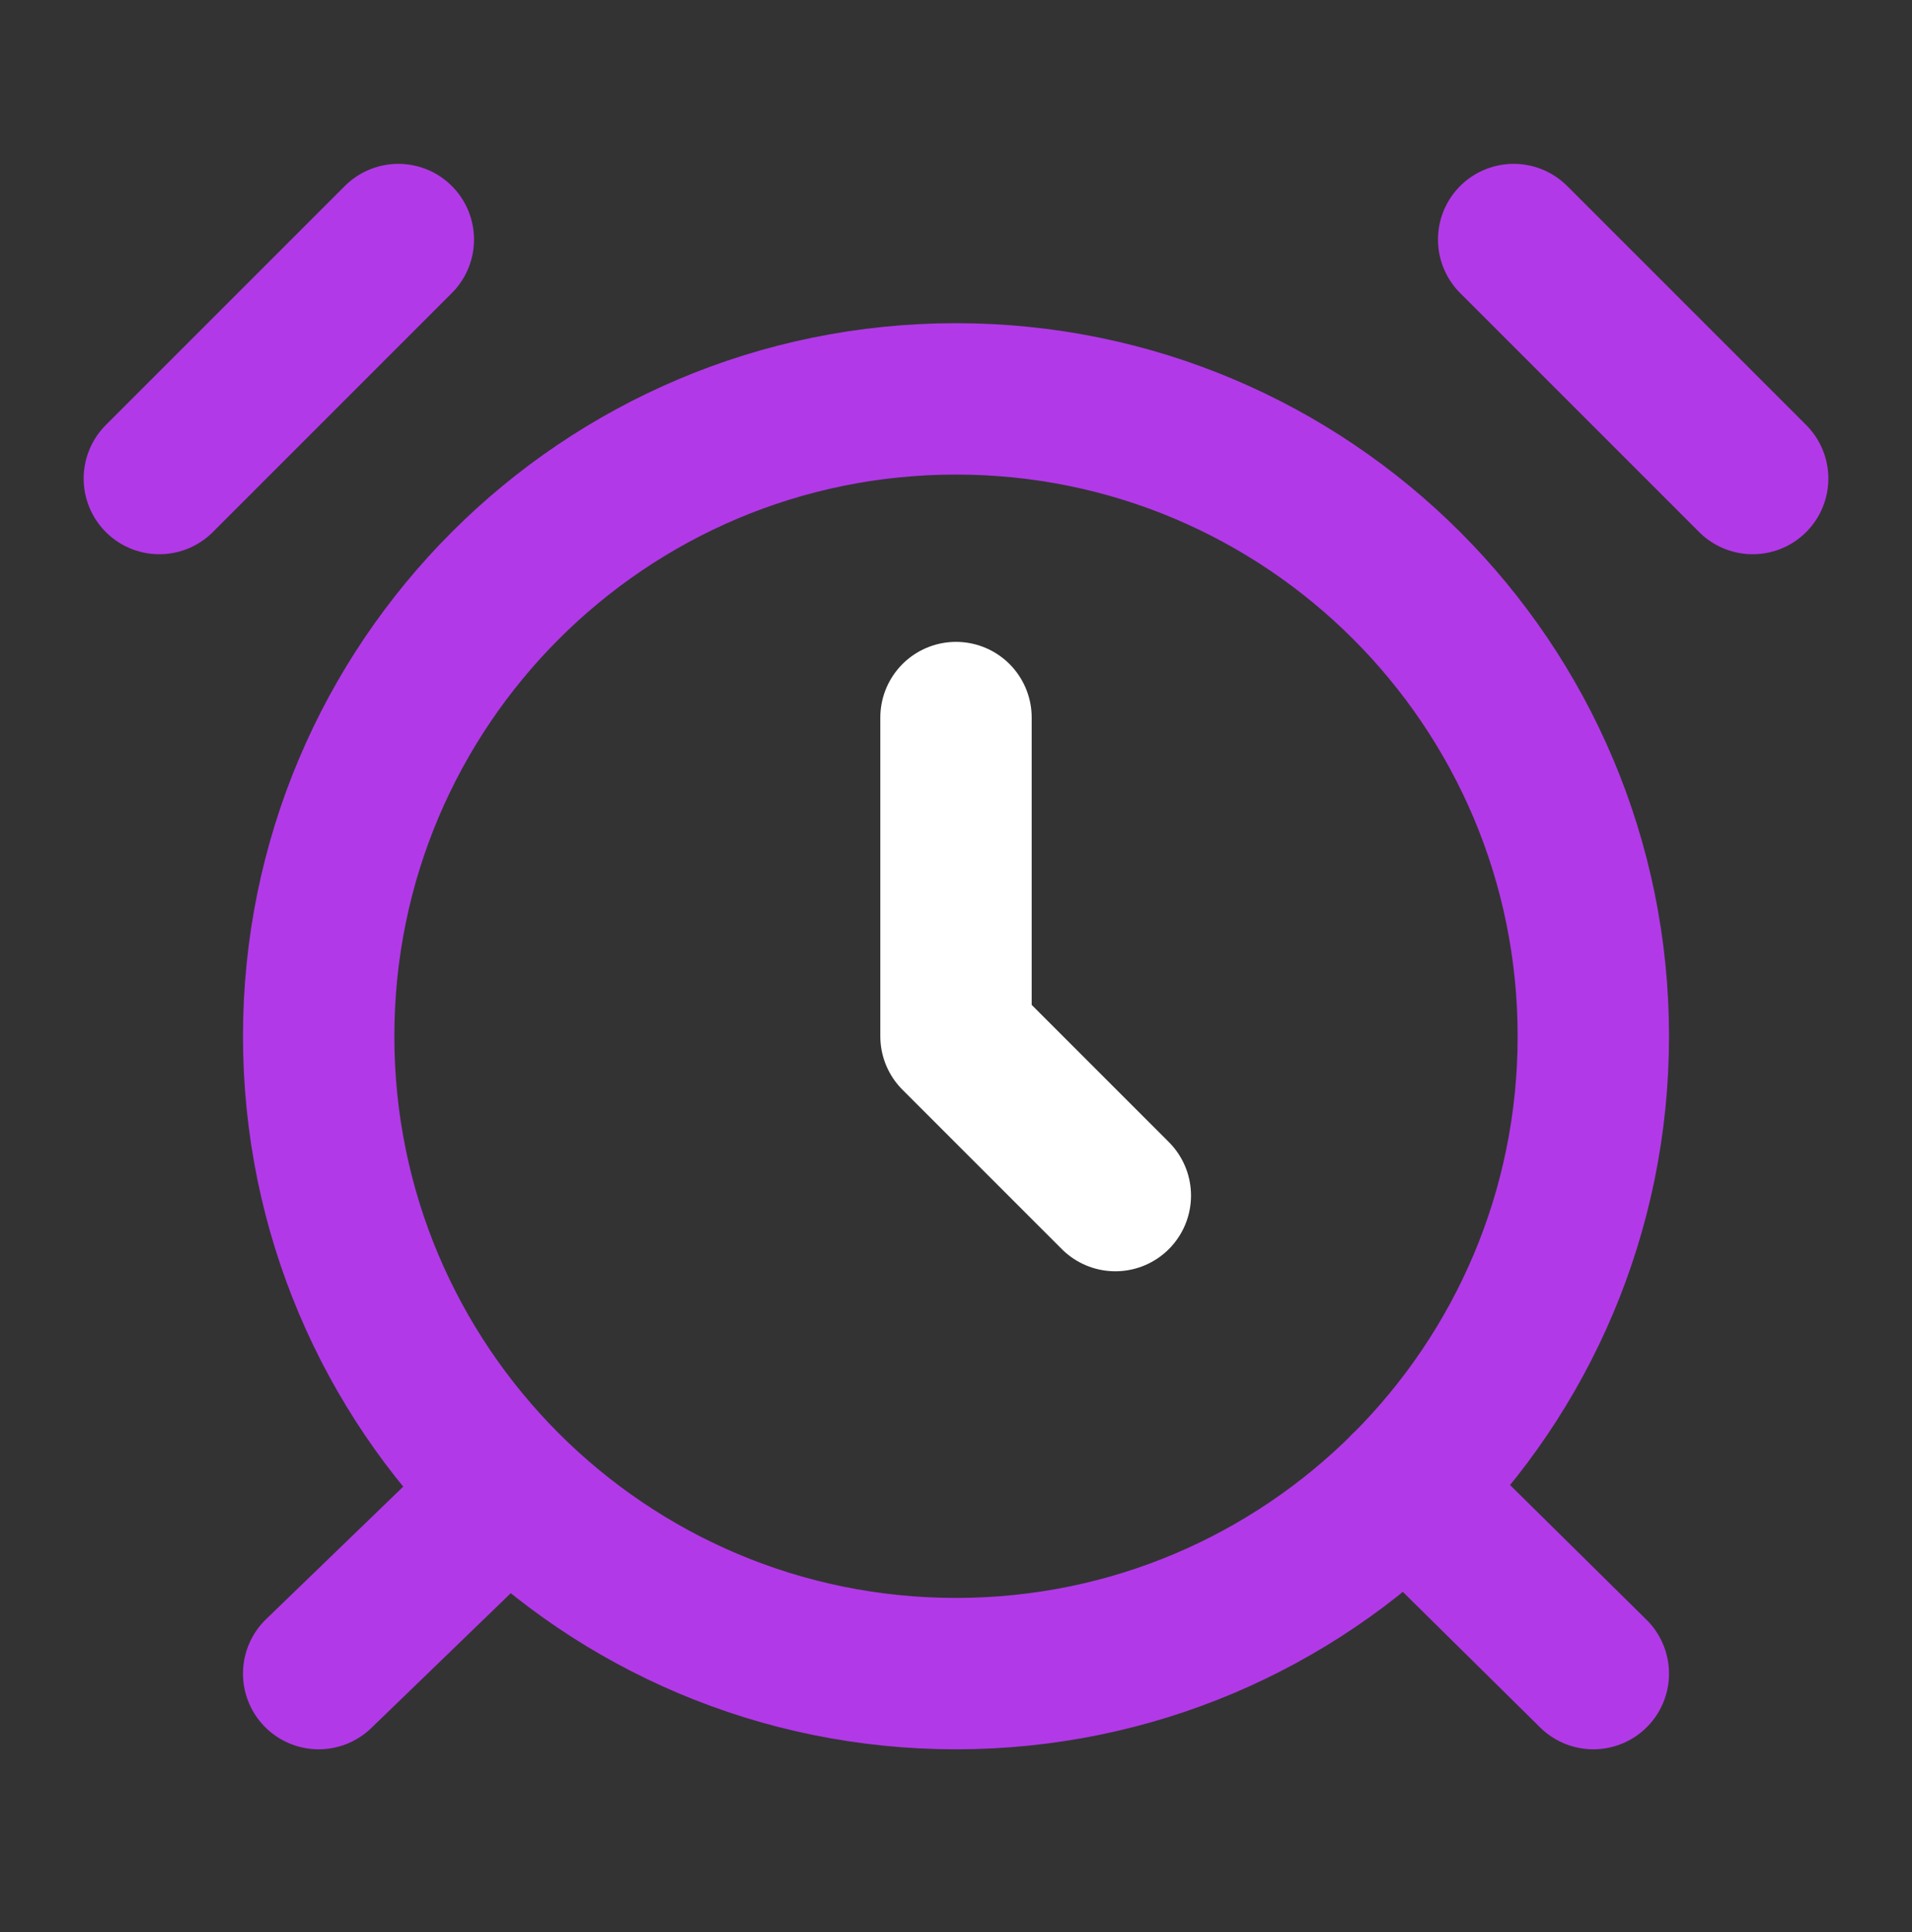 <svg width="96" height="97" viewBox="0 0 96 97" fill="none" xmlns="http://www.w3.org/2000/svg">
<rect x="0" y="0" width="96" height="97" fill="#333333" stroke="none"/>
<path d="M20 12.026L8 24.026M88 24.026L76 12.026M25.52 74.826L16 84.026M70.56 74.706L80 84.026M80 52.026C80 69.699 65.673 84.026 48 84.026C30.327 84.026 16 69.699 16 52.026C16 34.353 30.327 20.026 48 20.026C65.673 20.026 80 34.353 80 52.026Z" stroke="#B239E8" stroke-width="7.6" stroke-linecap="round" stroke-linejoin="round"/>
<path d="M48 36.026V52.026L56 60.026" stroke="white" stroke-width="7.6" stroke-linecap="round" stroke-linejoin="round"/>

</svg>

